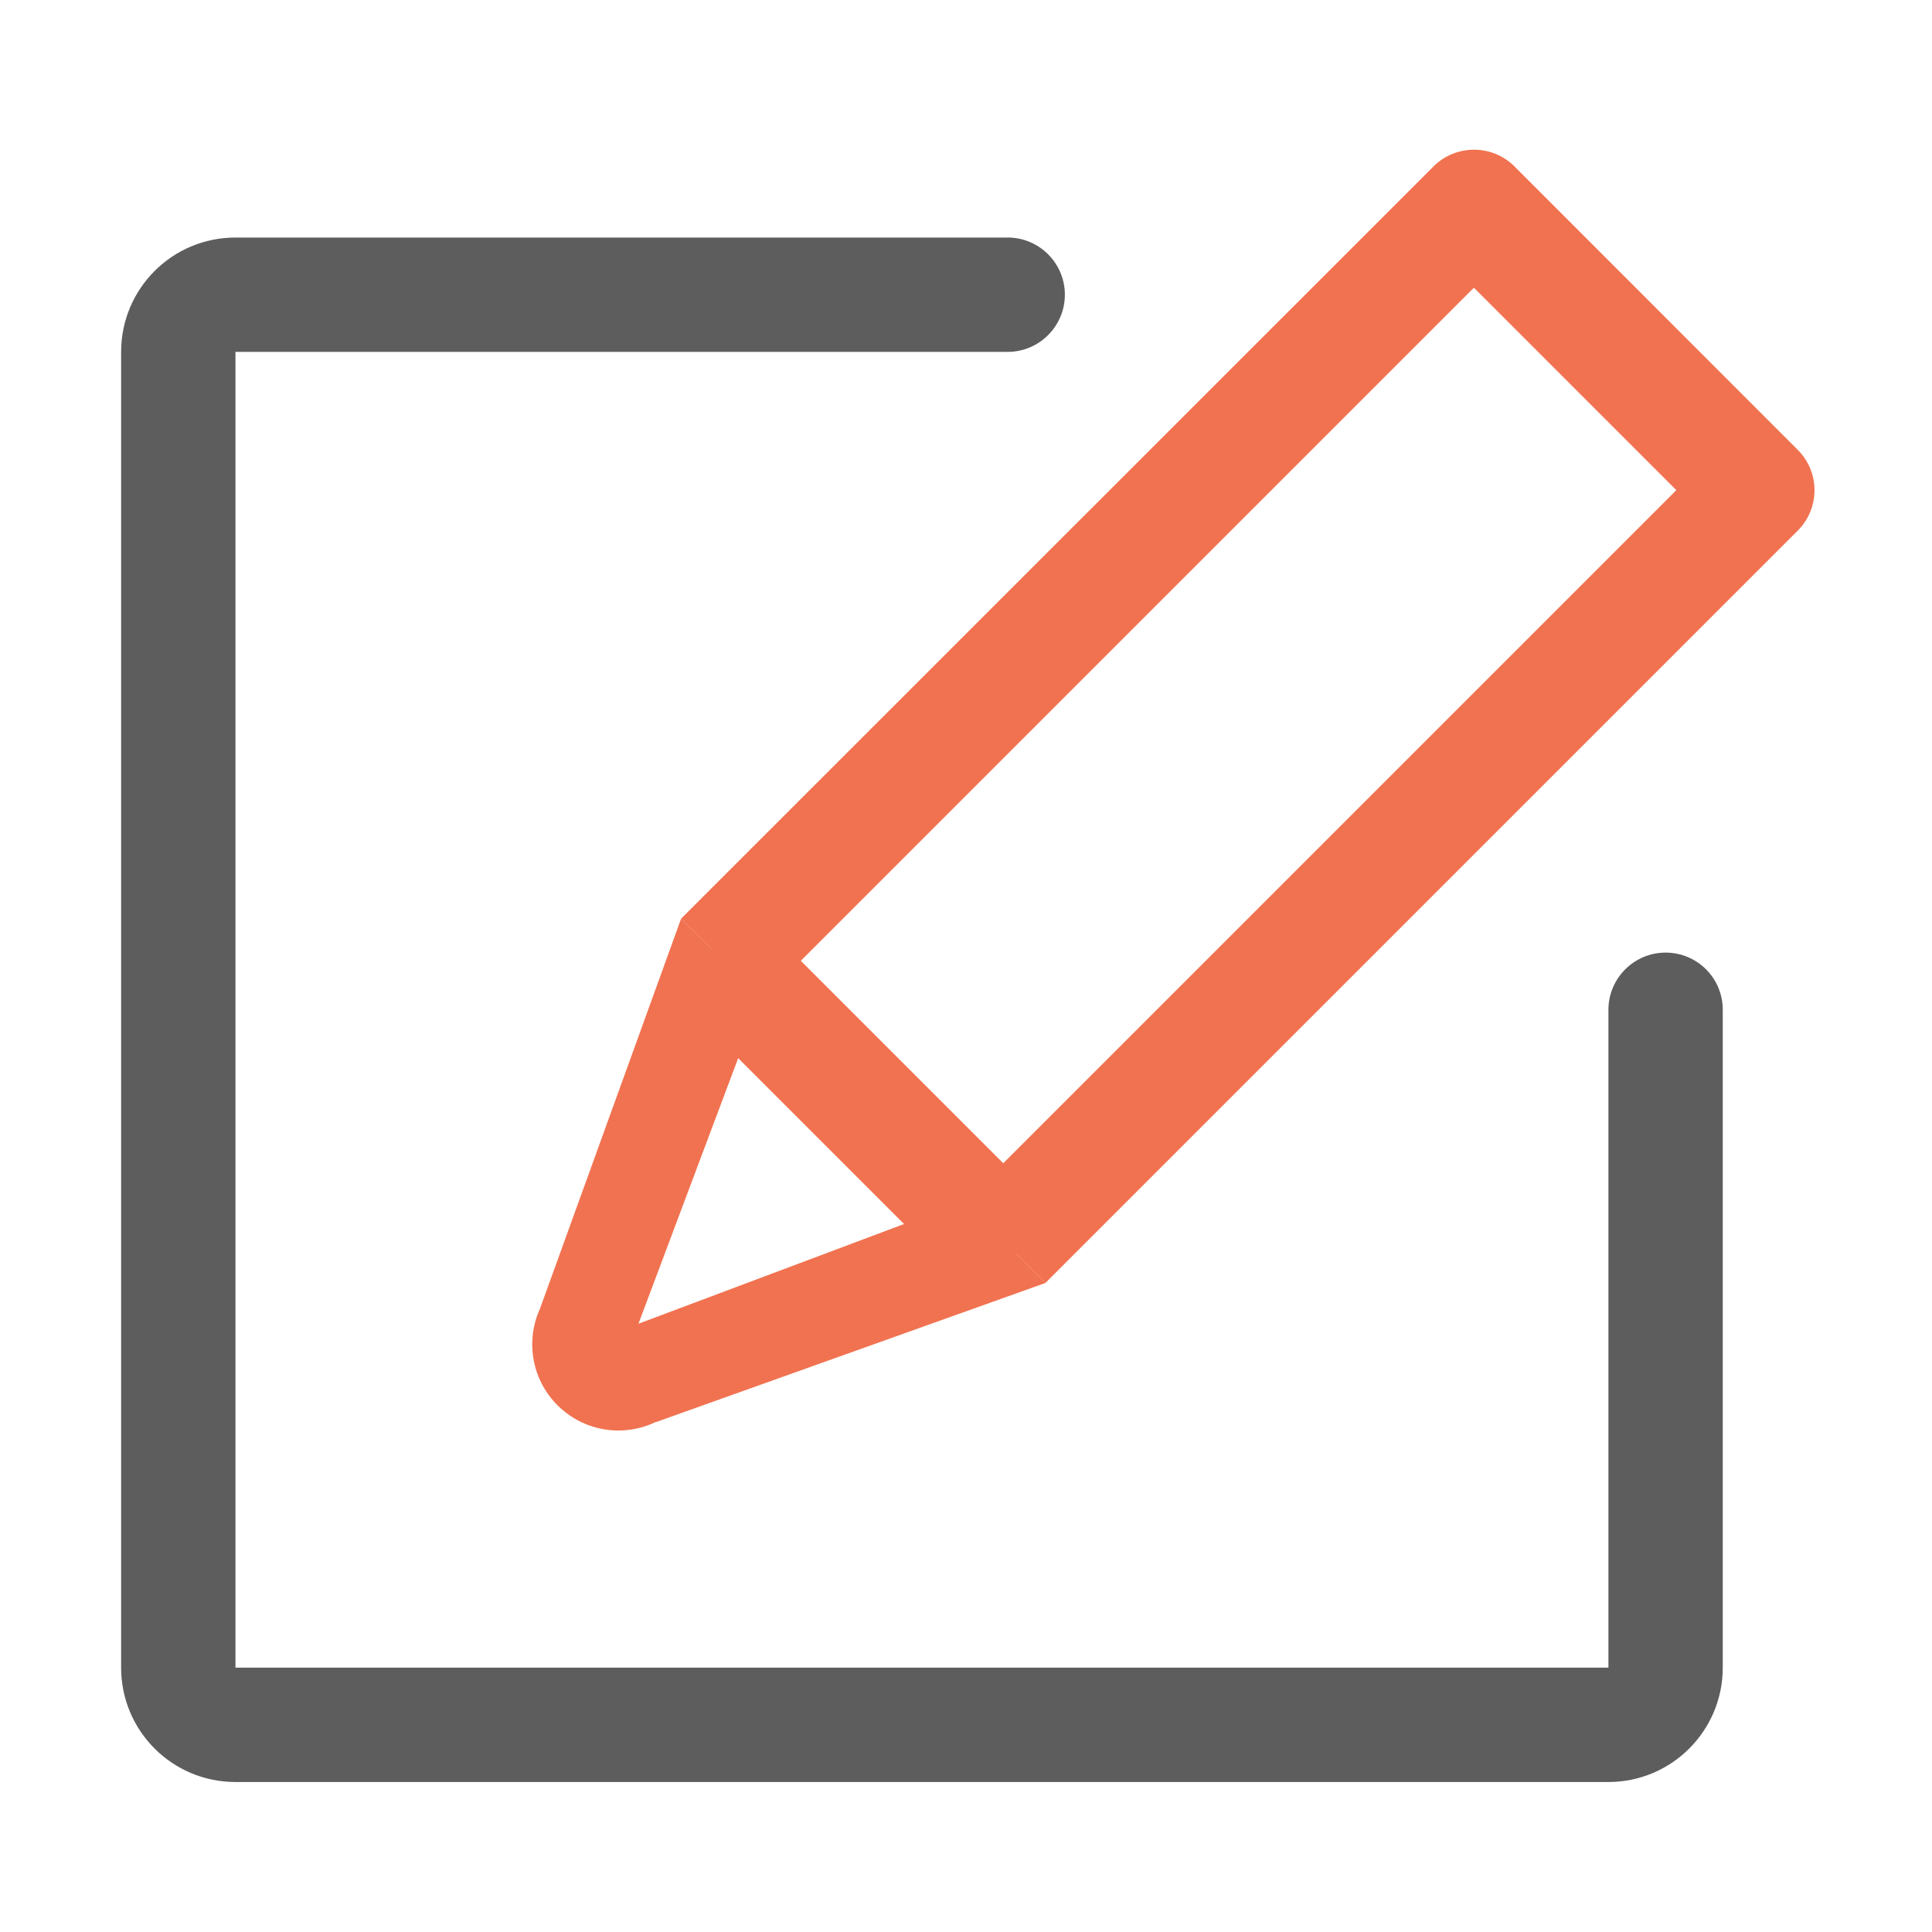 <?xml version="1.0" standalone="no"?><!DOCTYPE svg PUBLIC "-//W3C//DTD SVG 1.1//EN" "http://www.w3.org/Graphics/SVG/1.1/DTD/svg11.dtd"><svg class="icon" width="200px" height="200.00px" viewBox="0 0 1024 1024" version="1.1" xmlns="http://www.w3.org/2000/svg"><path d="M882.8 504.9c-16.7 0-30.3 13.6-30.3 30.3v348.7H124.8V186.5h409.3c16.7 0 30.3-13.6 30.3-30.3 0-16.7-13.6-30.3-30.3-30.3H124.8c-33.5 0-60.6 27.1-60.6 60.6v697.4c0 33.5 27.1 60.6 60.6 60.6h727.7c33.5 0 60.6-27.2 60.6-60.6V535.2c0-16.8-13.6-30.3-30.3-30.3z" fill="#5D5D5D" /><path d="M952.8 238.4L802.7 88.2c-11.8-11.8-31.1-11.8-42.9 0L361 486.9l42.9 42.9 377.3-377.3 107.3 107.3-377.3 377.3 42.9 42.9 398.7-398.7c11.9-11.9 11.9-31.1 0-42.9z" fill="#F17250" /><path d="M397.5 482.3l161.6 161.6-42.4 42.4-161.6-161.6 42.4-42.4z" fill="#F17250" /><path d="M347.5 753.8L554.1 680 511 636.8l-172.6 64.8L403.2 529 361 486.9l-74.5 205.9z" fill="#F17250" /><path d="M288.1 689.9c-3.8 6.7-6 14.4-6 22.6 0 25.3 20.5 45.7 45.7 45.7 8.2 0 15.9-2.2 22.6-6l-62.3-62.3z" fill="#F17250" /></svg>